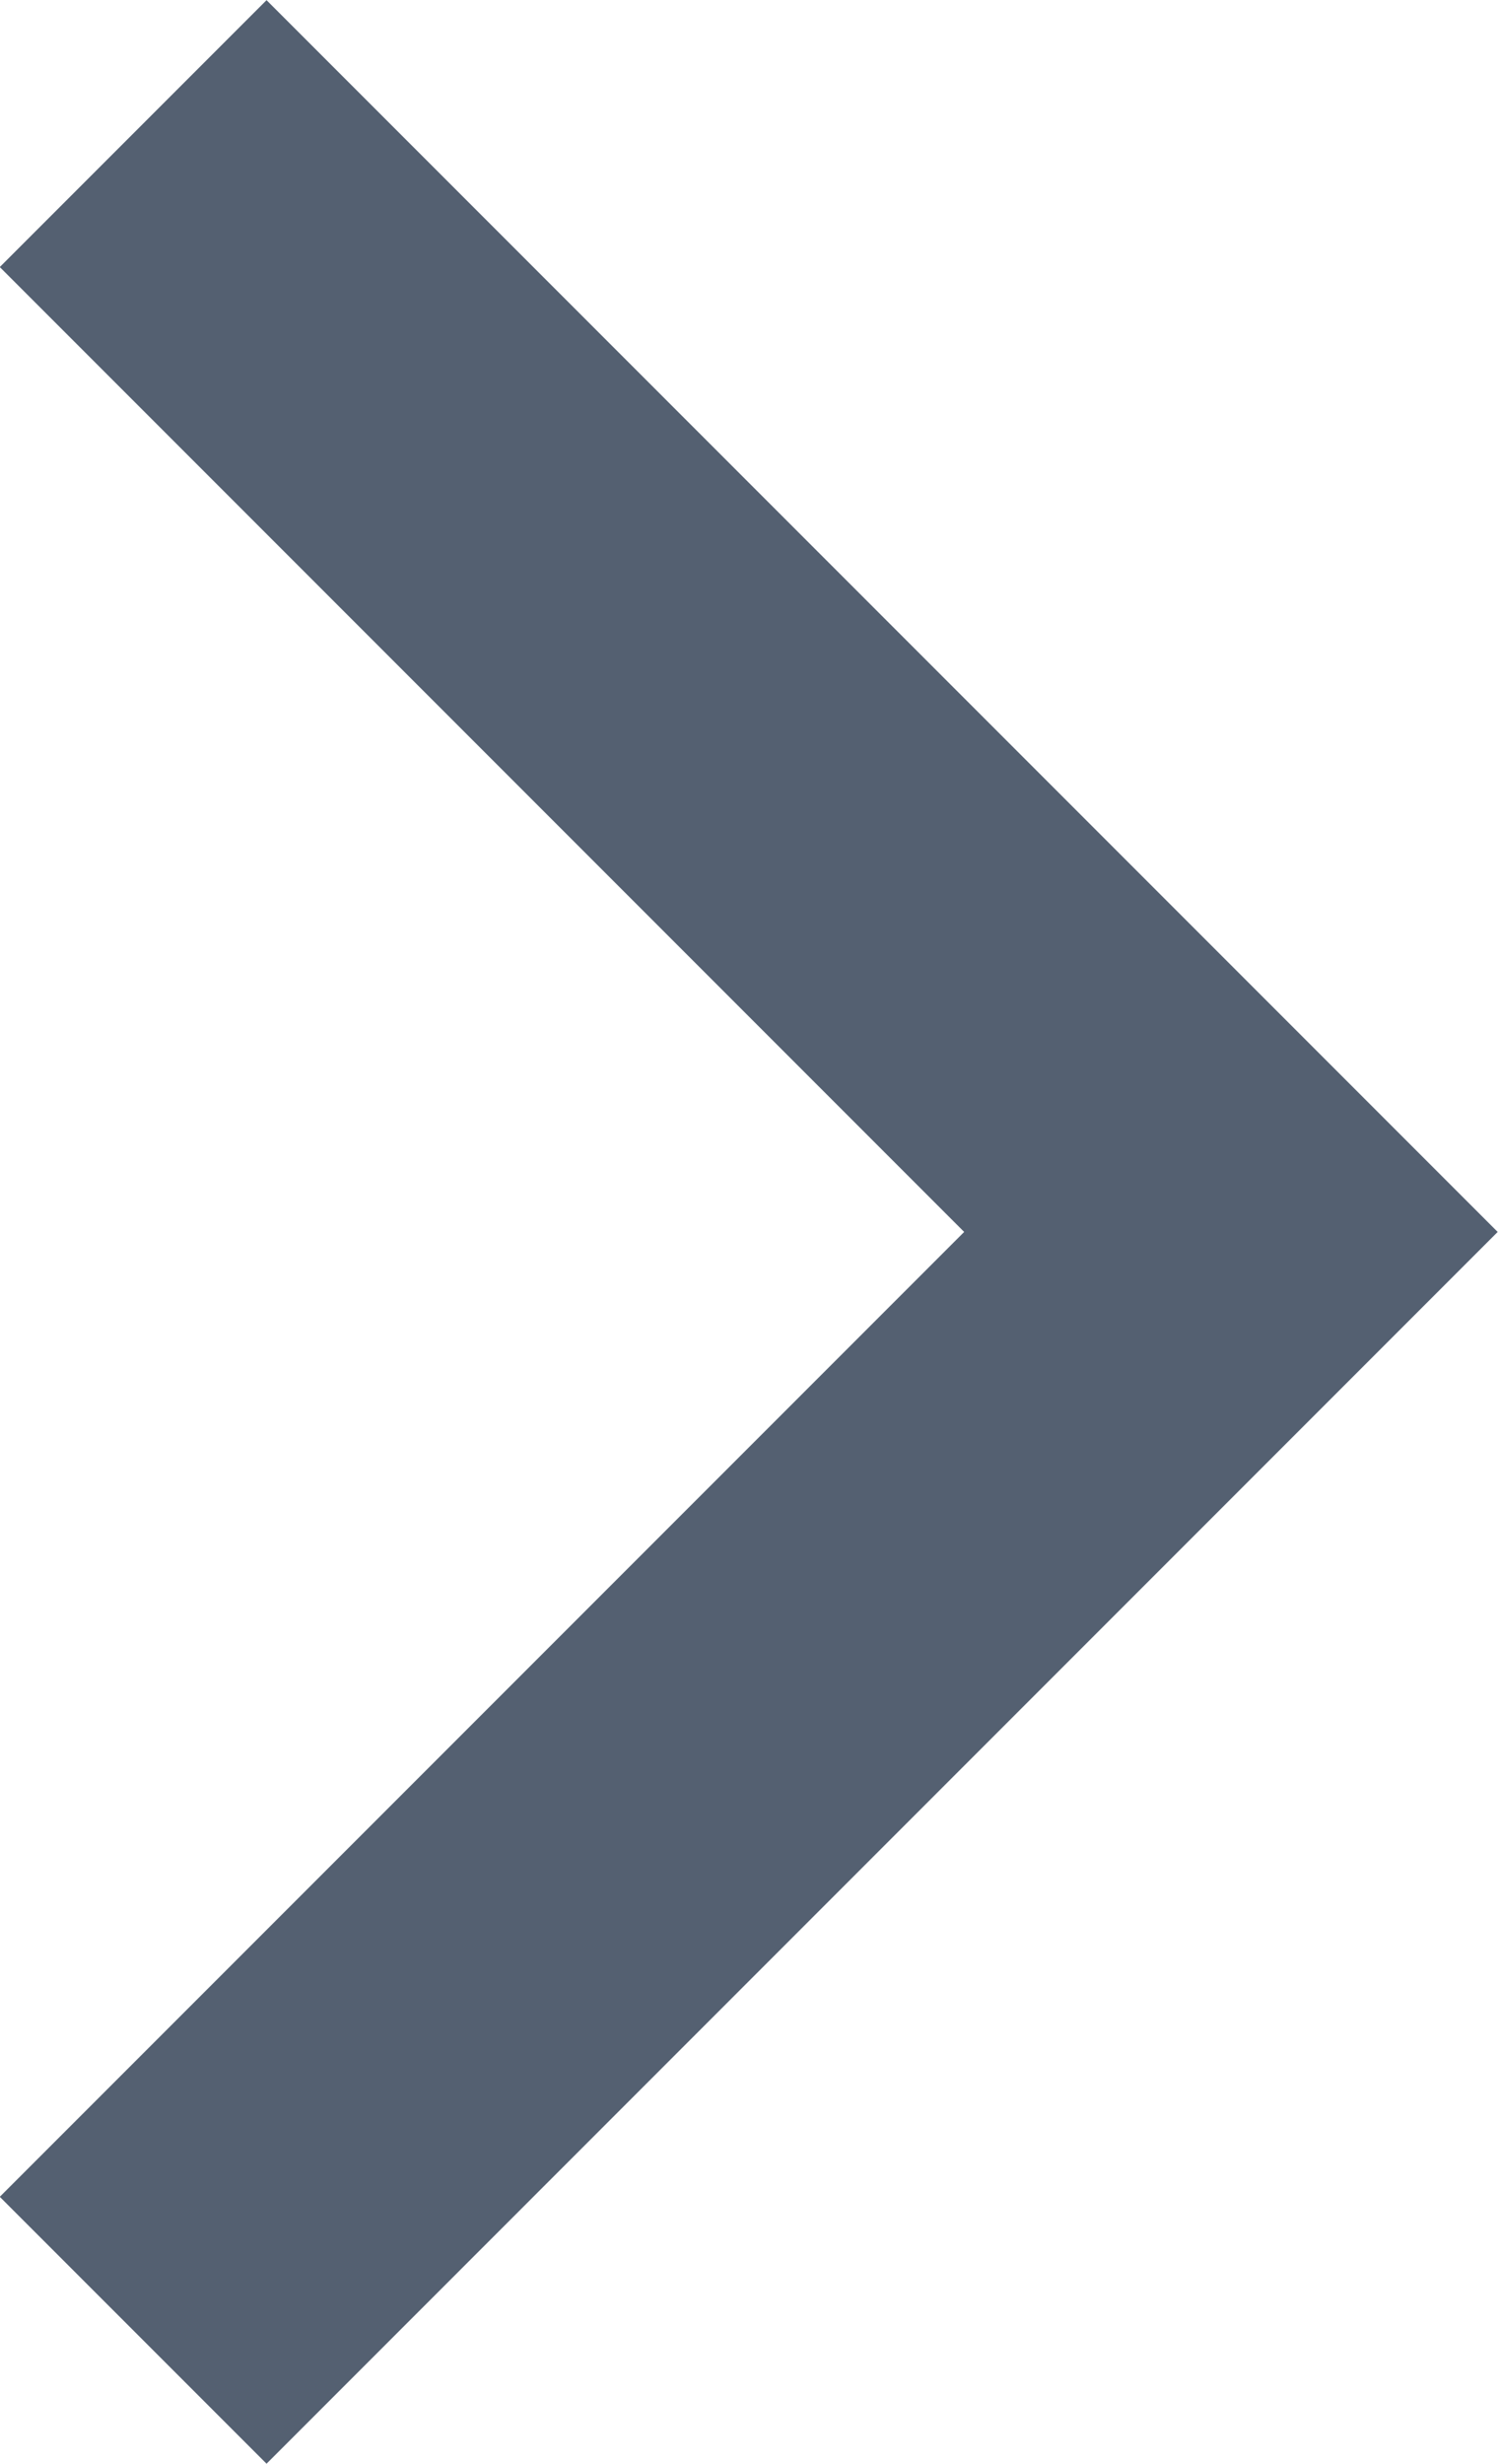 <svg xmlns="http://www.w3.org/2000/svg" width="3.971" height="6.528" viewBox="0 0 3.971 6.528">
  <path id="Path_8769" data-name="Path 8769" d="M175.962,58.5l2.91,2.91-2.91,2.91" transform="translate(-175.609 -58.146)" fill="none" stroke="#546071" stroke-width="1"/>
</svg>
